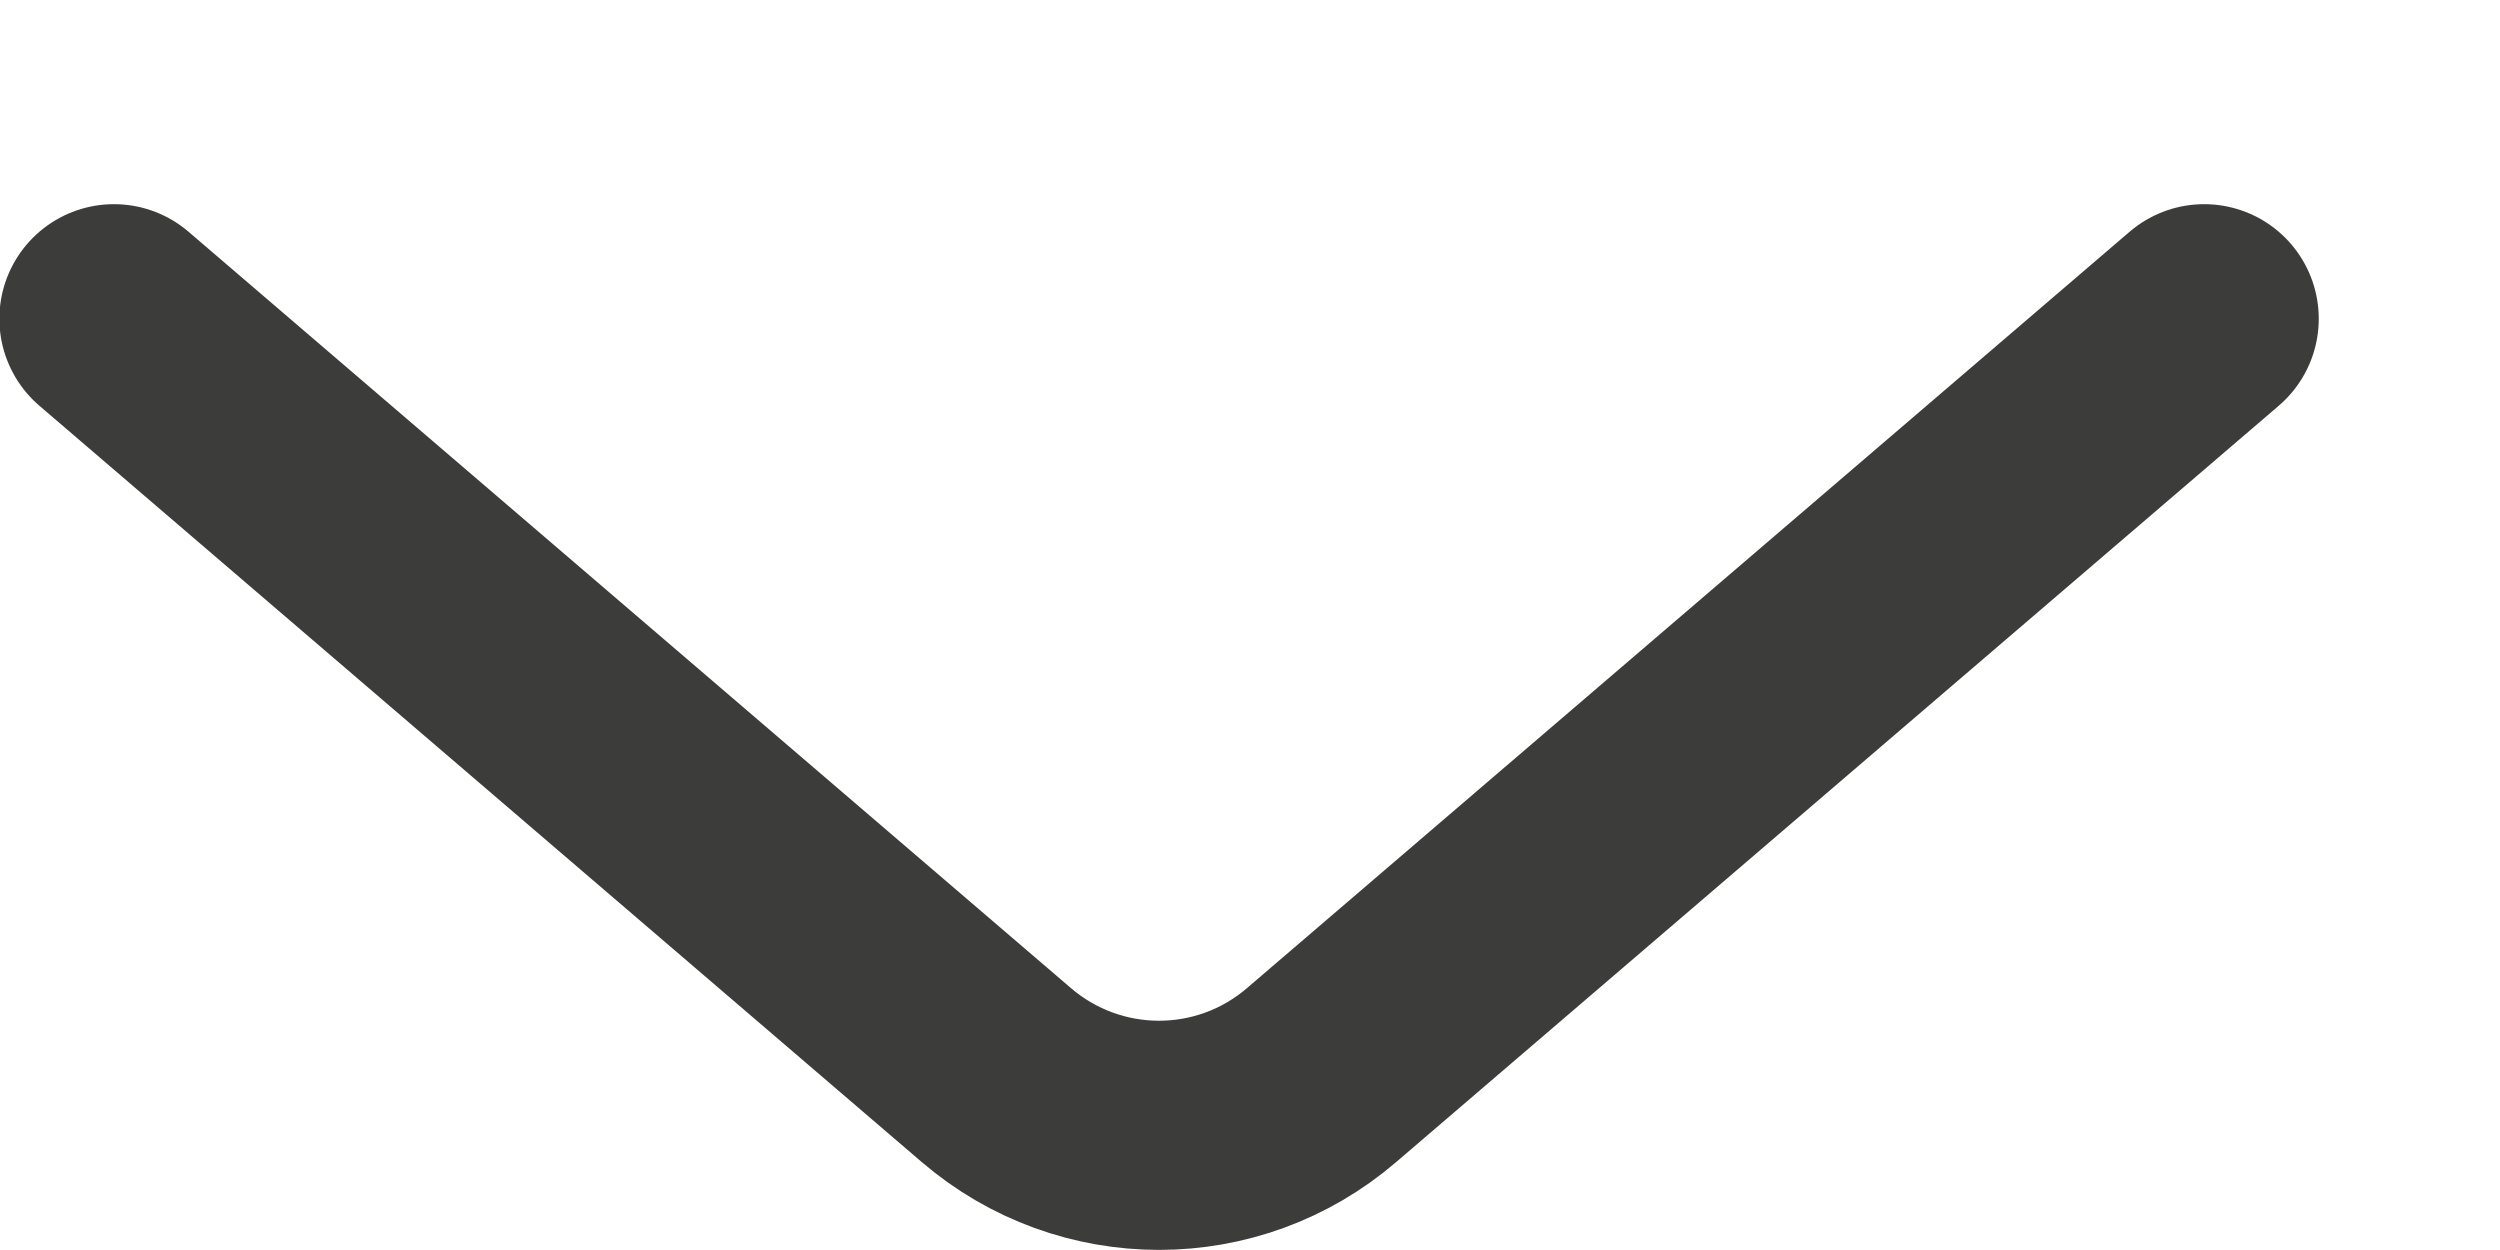 <svg xmlns="http://www.w3.org/2000/svg" width="12" height="6" viewBox="0 0 12 6" fill="none"><path d="M10.58 1.53L6.344 5.16C5.895 5.546 5.232 5.546 4.782 5.16L0.547 1.53" stroke="#3C3C3B" stroke-width="1.1" stroke-linecap="round"></path></svg>